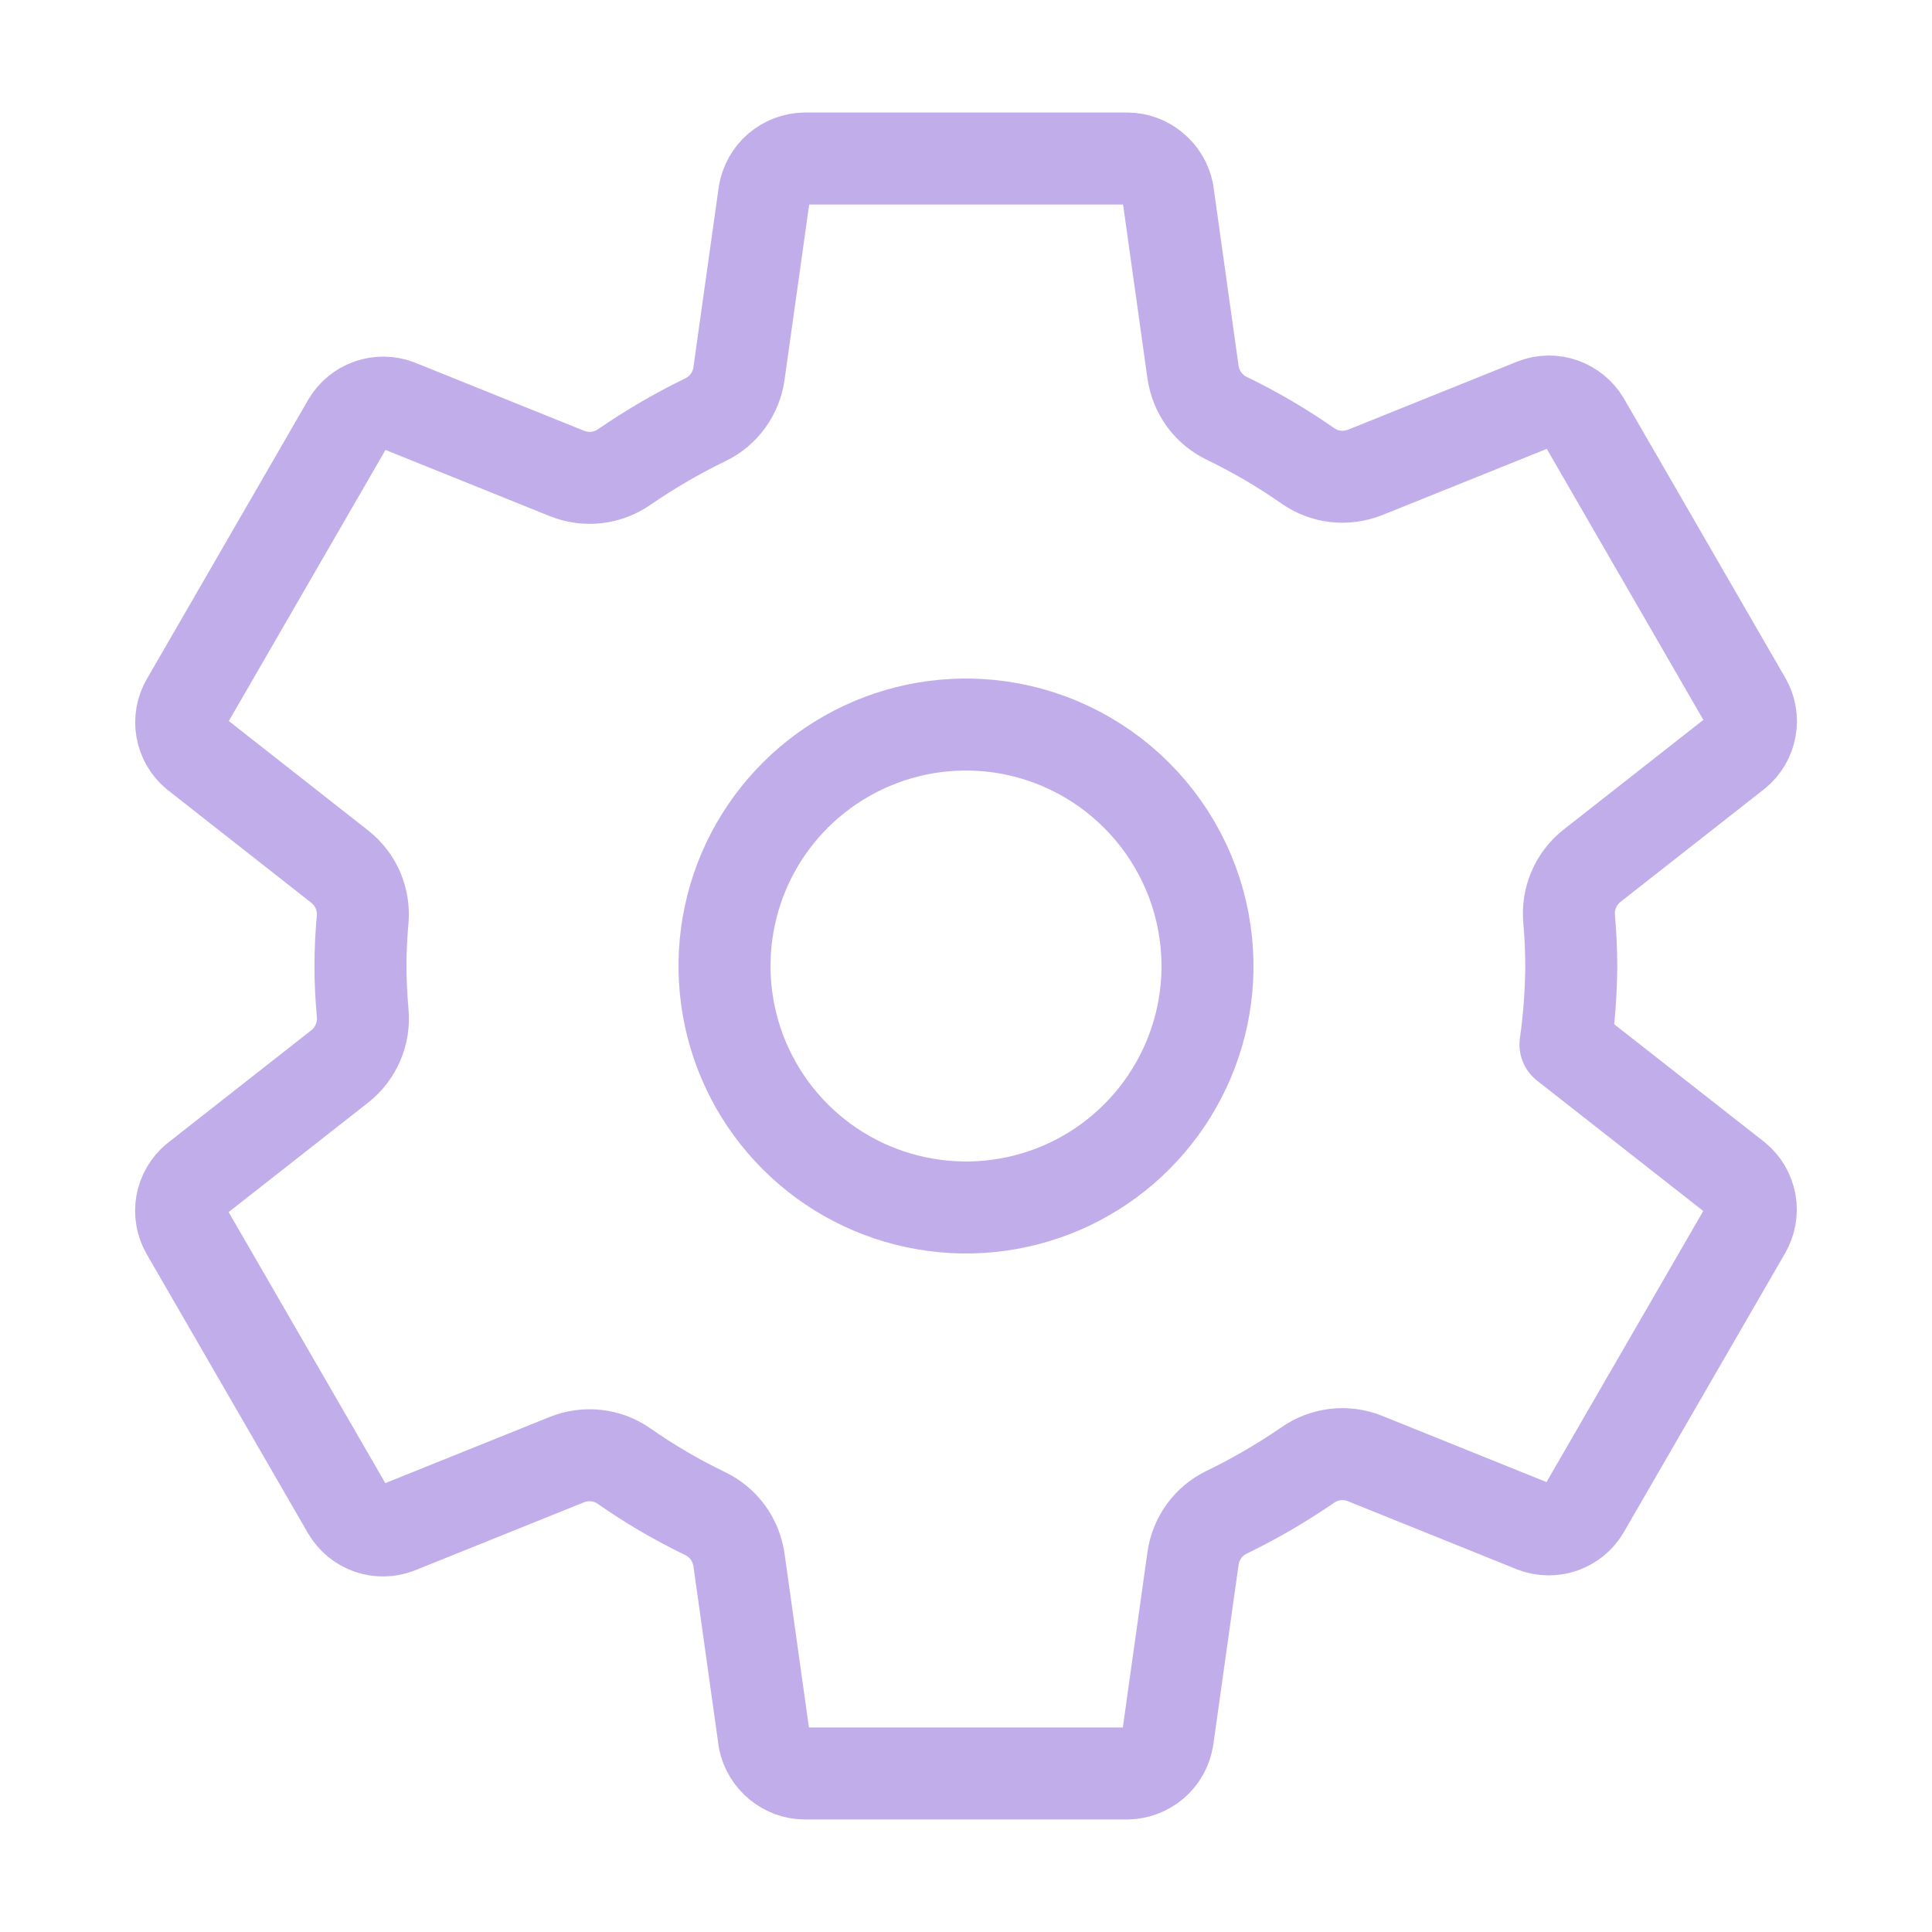 <svg width="21" height="21" viewBox="0 0 21 21" fill="none" xmlns="http://www.w3.org/2000/svg">
<path d="M10.758 7.888C10.22 7.835 9.678 7.949 9.207 8.216C8.736 8.482 8.359 8.888 8.127 9.377C7.896 9.867 7.821 10.415 7.914 10.949C8.006 11.482 8.261 11.973 8.644 12.356C9.027 12.739 9.518 12.994 10.052 13.086C10.585 13.179 11.133 13.104 11.623 12.873C12.112 12.641 12.518 12.264 12.784 11.793C13.051 11.322 13.166 10.781 13.112 10.242C13.052 9.638 12.784 9.074 12.355 8.645C11.926 8.216 11.362 7.948 10.758 7.888ZM17.079 10.5C17.077 10.785 17.056 11.07 17.016 11.353L18.87 12.807C18.951 12.874 19.005 12.967 19.024 13.071C19.042 13.174 19.023 13.28 18.971 13.371L17.216 16.406C17.163 16.496 17.08 16.564 16.981 16.599C16.883 16.633 16.775 16.632 16.677 16.595L14.836 15.853C14.734 15.812 14.624 15.798 14.516 15.81C14.407 15.823 14.303 15.862 14.214 15.925C13.933 16.118 13.637 16.29 13.33 16.439C13.234 16.486 13.15 16.556 13.087 16.643C13.024 16.73 12.983 16.831 12.968 16.937L12.692 18.901C12.674 19.005 12.621 19.099 12.541 19.168C12.461 19.236 12.36 19.275 12.254 19.277H8.746C8.642 19.276 8.542 19.238 8.463 19.172C8.383 19.106 8.328 19.015 8.307 18.913L8.032 16.952C8.016 16.845 7.974 16.743 7.91 16.655C7.846 16.568 7.761 16.498 7.663 16.451C7.356 16.303 7.062 16.131 6.782 15.935C6.693 15.873 6.59 15.834 6.481 15.822C6.373 15.81 6.264 15.825 6.163 15.865L4.322 16.606C4.224 16.644 4.116 16.645 4.018 16.611C3.919 16.576 3.836 16.508 3.783 16.419L2.028 13.383C1.976 13.293 1.957 13.186 1.975 13.083C1.994 12.98 2.048 12.886 2.129 12.819L3.696 11.589C3.782 11.521 3.849 11.432 3.892 11.331C3.935 11.231 3.952 11.121 3.942 11.011C3.927 10.84 3.918 10.67 3.918 10.499C3.918 10.328 3.927 10.16 3.942 9.992C3.951 9.884 3.933 9.775 3.89 9.675C3.846 9.575 3.779 9.488 3.693 9.42L2.127 8.19C2.047 8.123 1.994 8.03 1.976 7.927C1.958 7.825 1.977 7.719 2.03 7.629L3.784 4.594C3.837 4.504 3.92 4.436 4.019 4.401C4.118 4.367 4.225 4.368 4.323 4.405L6.164 5.147C6.266 5.187 6.376 5.202 6.484 5.19C6.593 5.177 6.697 5.138 6.787 5.075C7.068 4.882 7.363 4.71 7.67 4.561C7.767 4.514 7.85 4.444 7.913 4.357C7.976 4.27 8.017 4.169 8.032 4.063L8.308 2.099C8.326 1.995 8.38 1.901 8.459 1.832C8.539 1.764 8.641 1.725 8.746 1.723H12.254C12.358 1.724 12.458 1.761 12.537 1.828C12.617 1.894 12.672 1.985 12.693 2.086L12.968 4.048C12.984 4.155 13.026 4.257 13.09 4.345C13.155 4.432 13.239 4.502 13.338 4.549C13.644 4.697 13.939 4.87 14.218 5.065C14.307 5.127 14.411 5.166 14.519 5.178C14.627 5.19 14.736 5.175 14.838 5.135L16.679 4.394C16.776 4.356 16.884 4.355 16.982 4.389C17.081 4.424 17.164 4.492 17.218 4.581L18.972 7.617C19.025 7.707 19.044 7.814 19.025 7.917C19.007 8.02 18.952 8.114 18.871 8.181L17.304 9.411C17.218 9.479 17.15 9.567 17.107 9.668C17.063 9.769 17.046 9.879 17.056 9.989C17.07 10.158 17.079 10.329 17.079 10.5Z" stroke="#C2ADEB" stroke-linecap="round" stroke-linejoin="round"/>
</svg>
